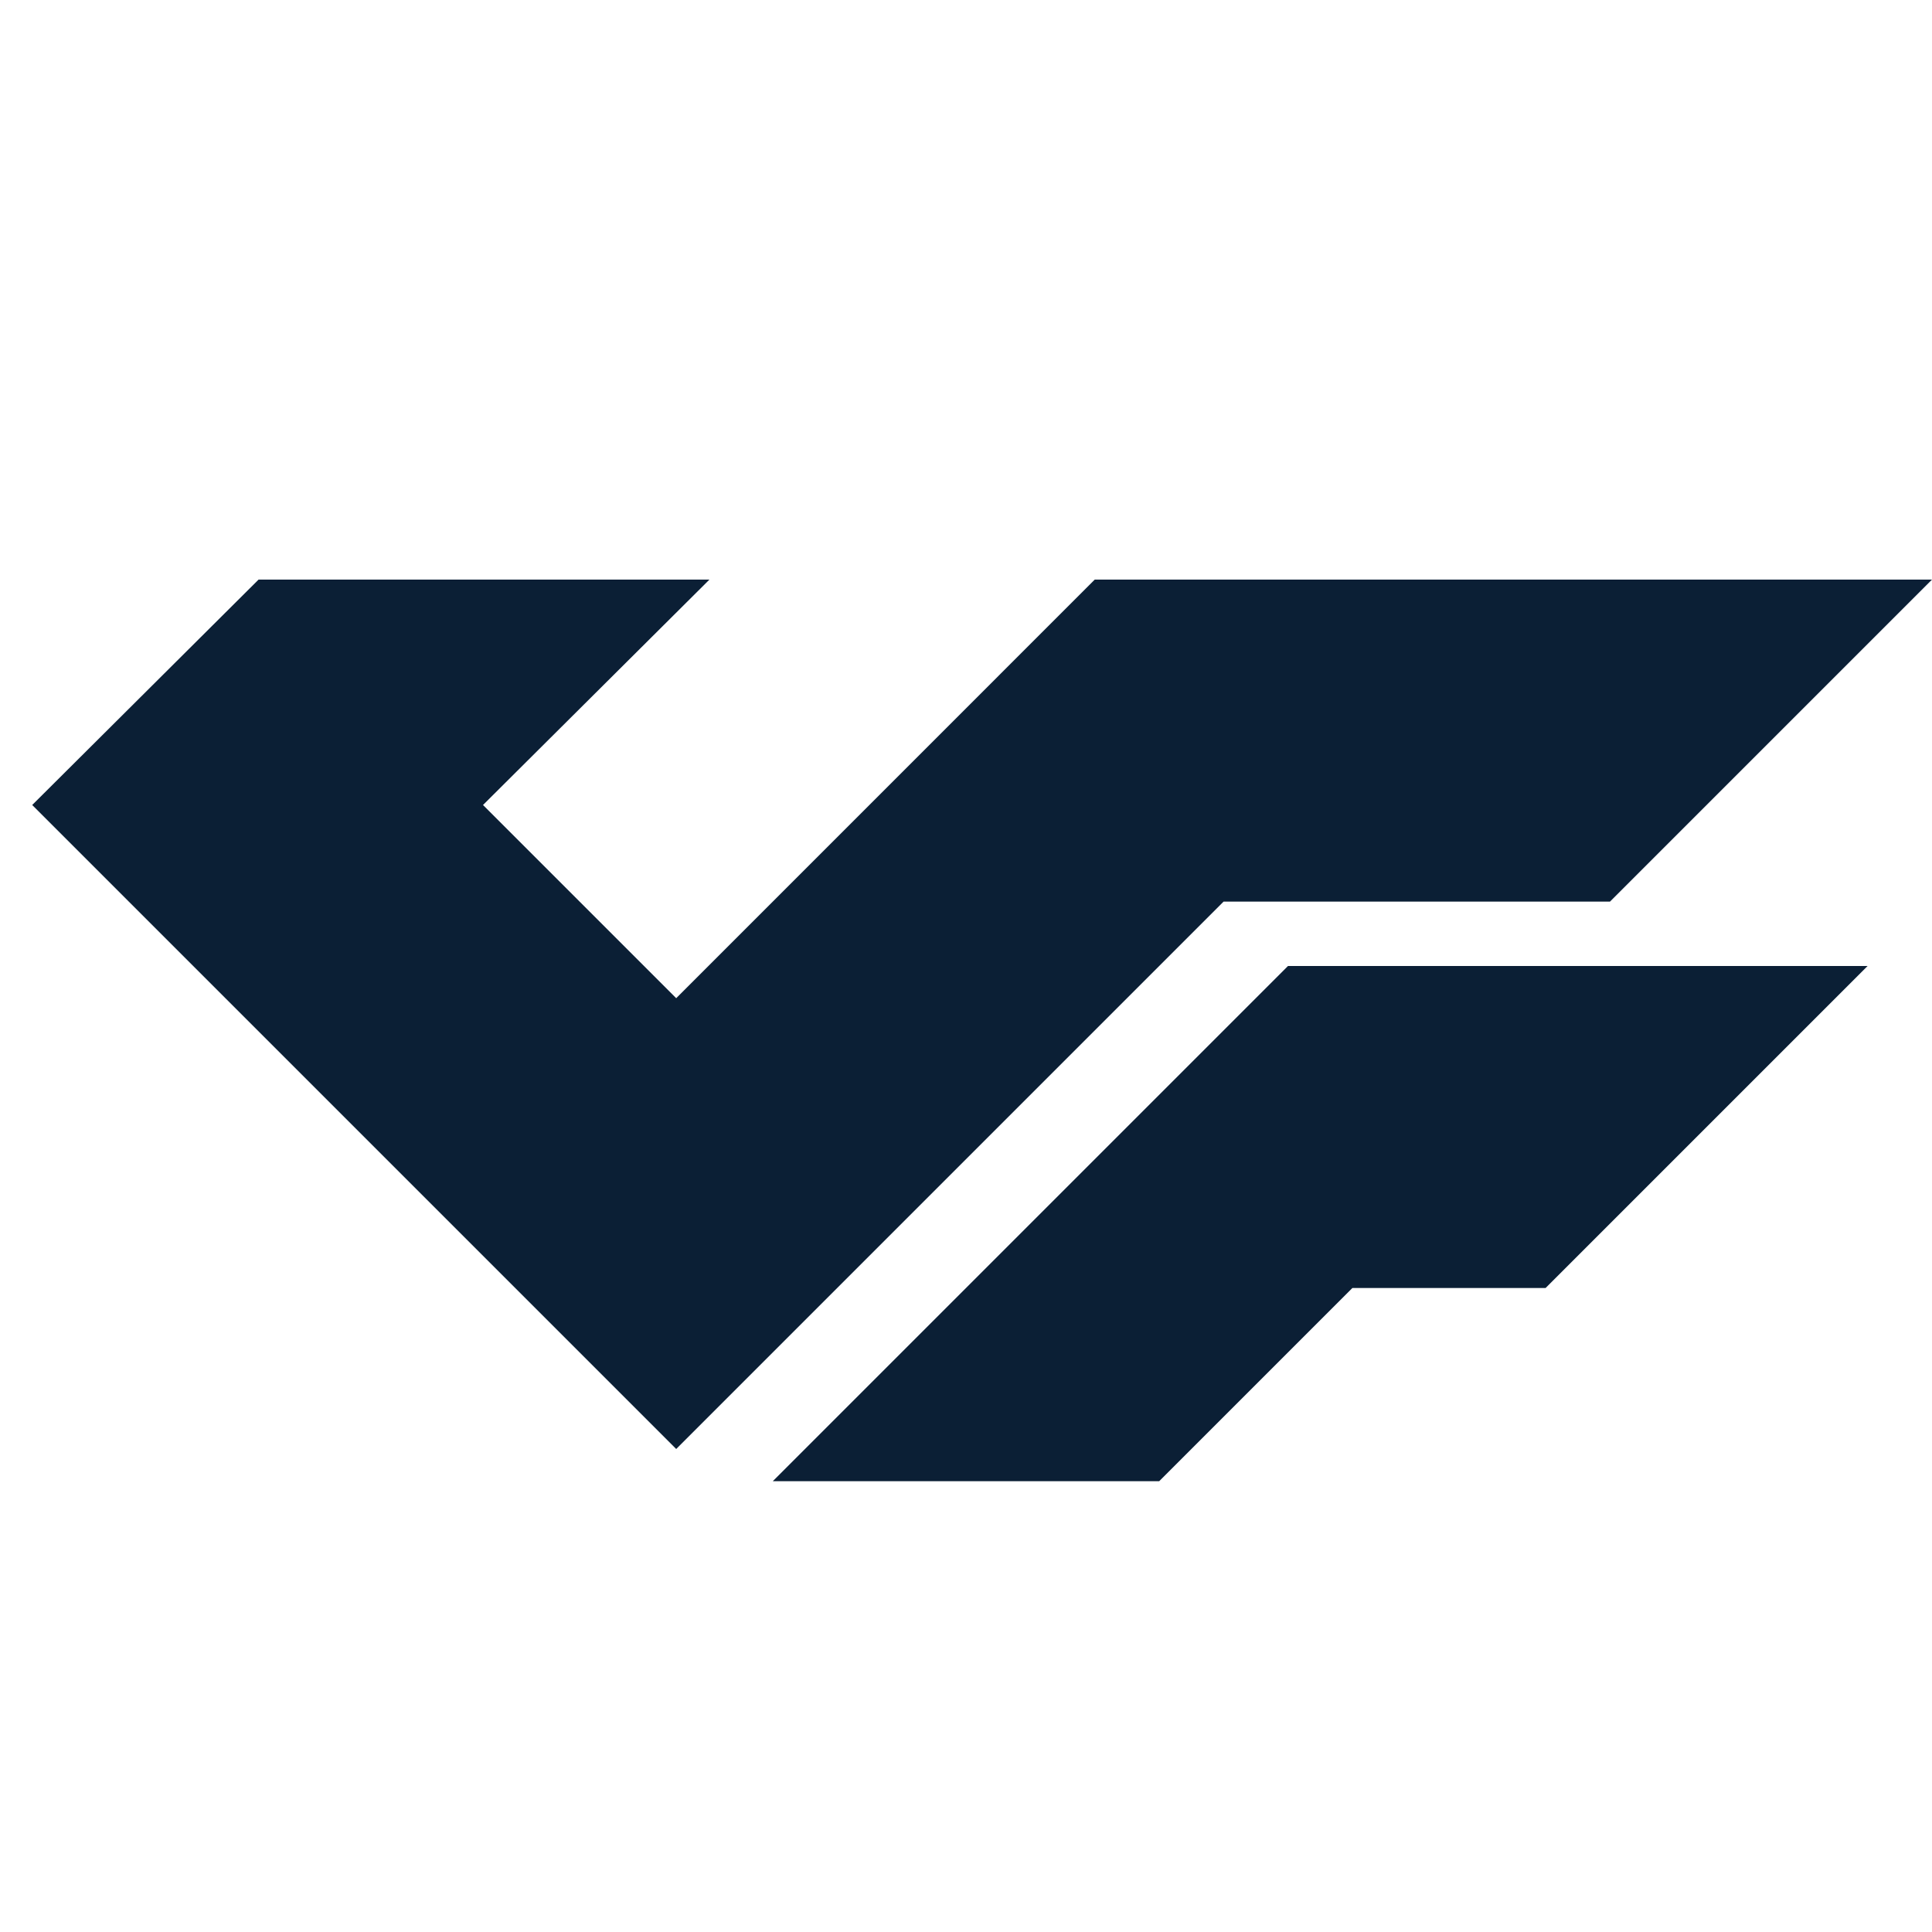 <svg xmlns="http://www.w3.org/2000/svg" width="30" height="30" version="1" viewBox="0 0 30 30"><path fill="#0B1F35" d="M16.999 9L10.5 15.5l-3-3L11.016 9H4.015L.5 12.5l10 10L19 14h6l5-5h-6z"/><path fill="#0B1F35" d="M21 20h3l5-5h-9l-8 8h6z"/></svg>